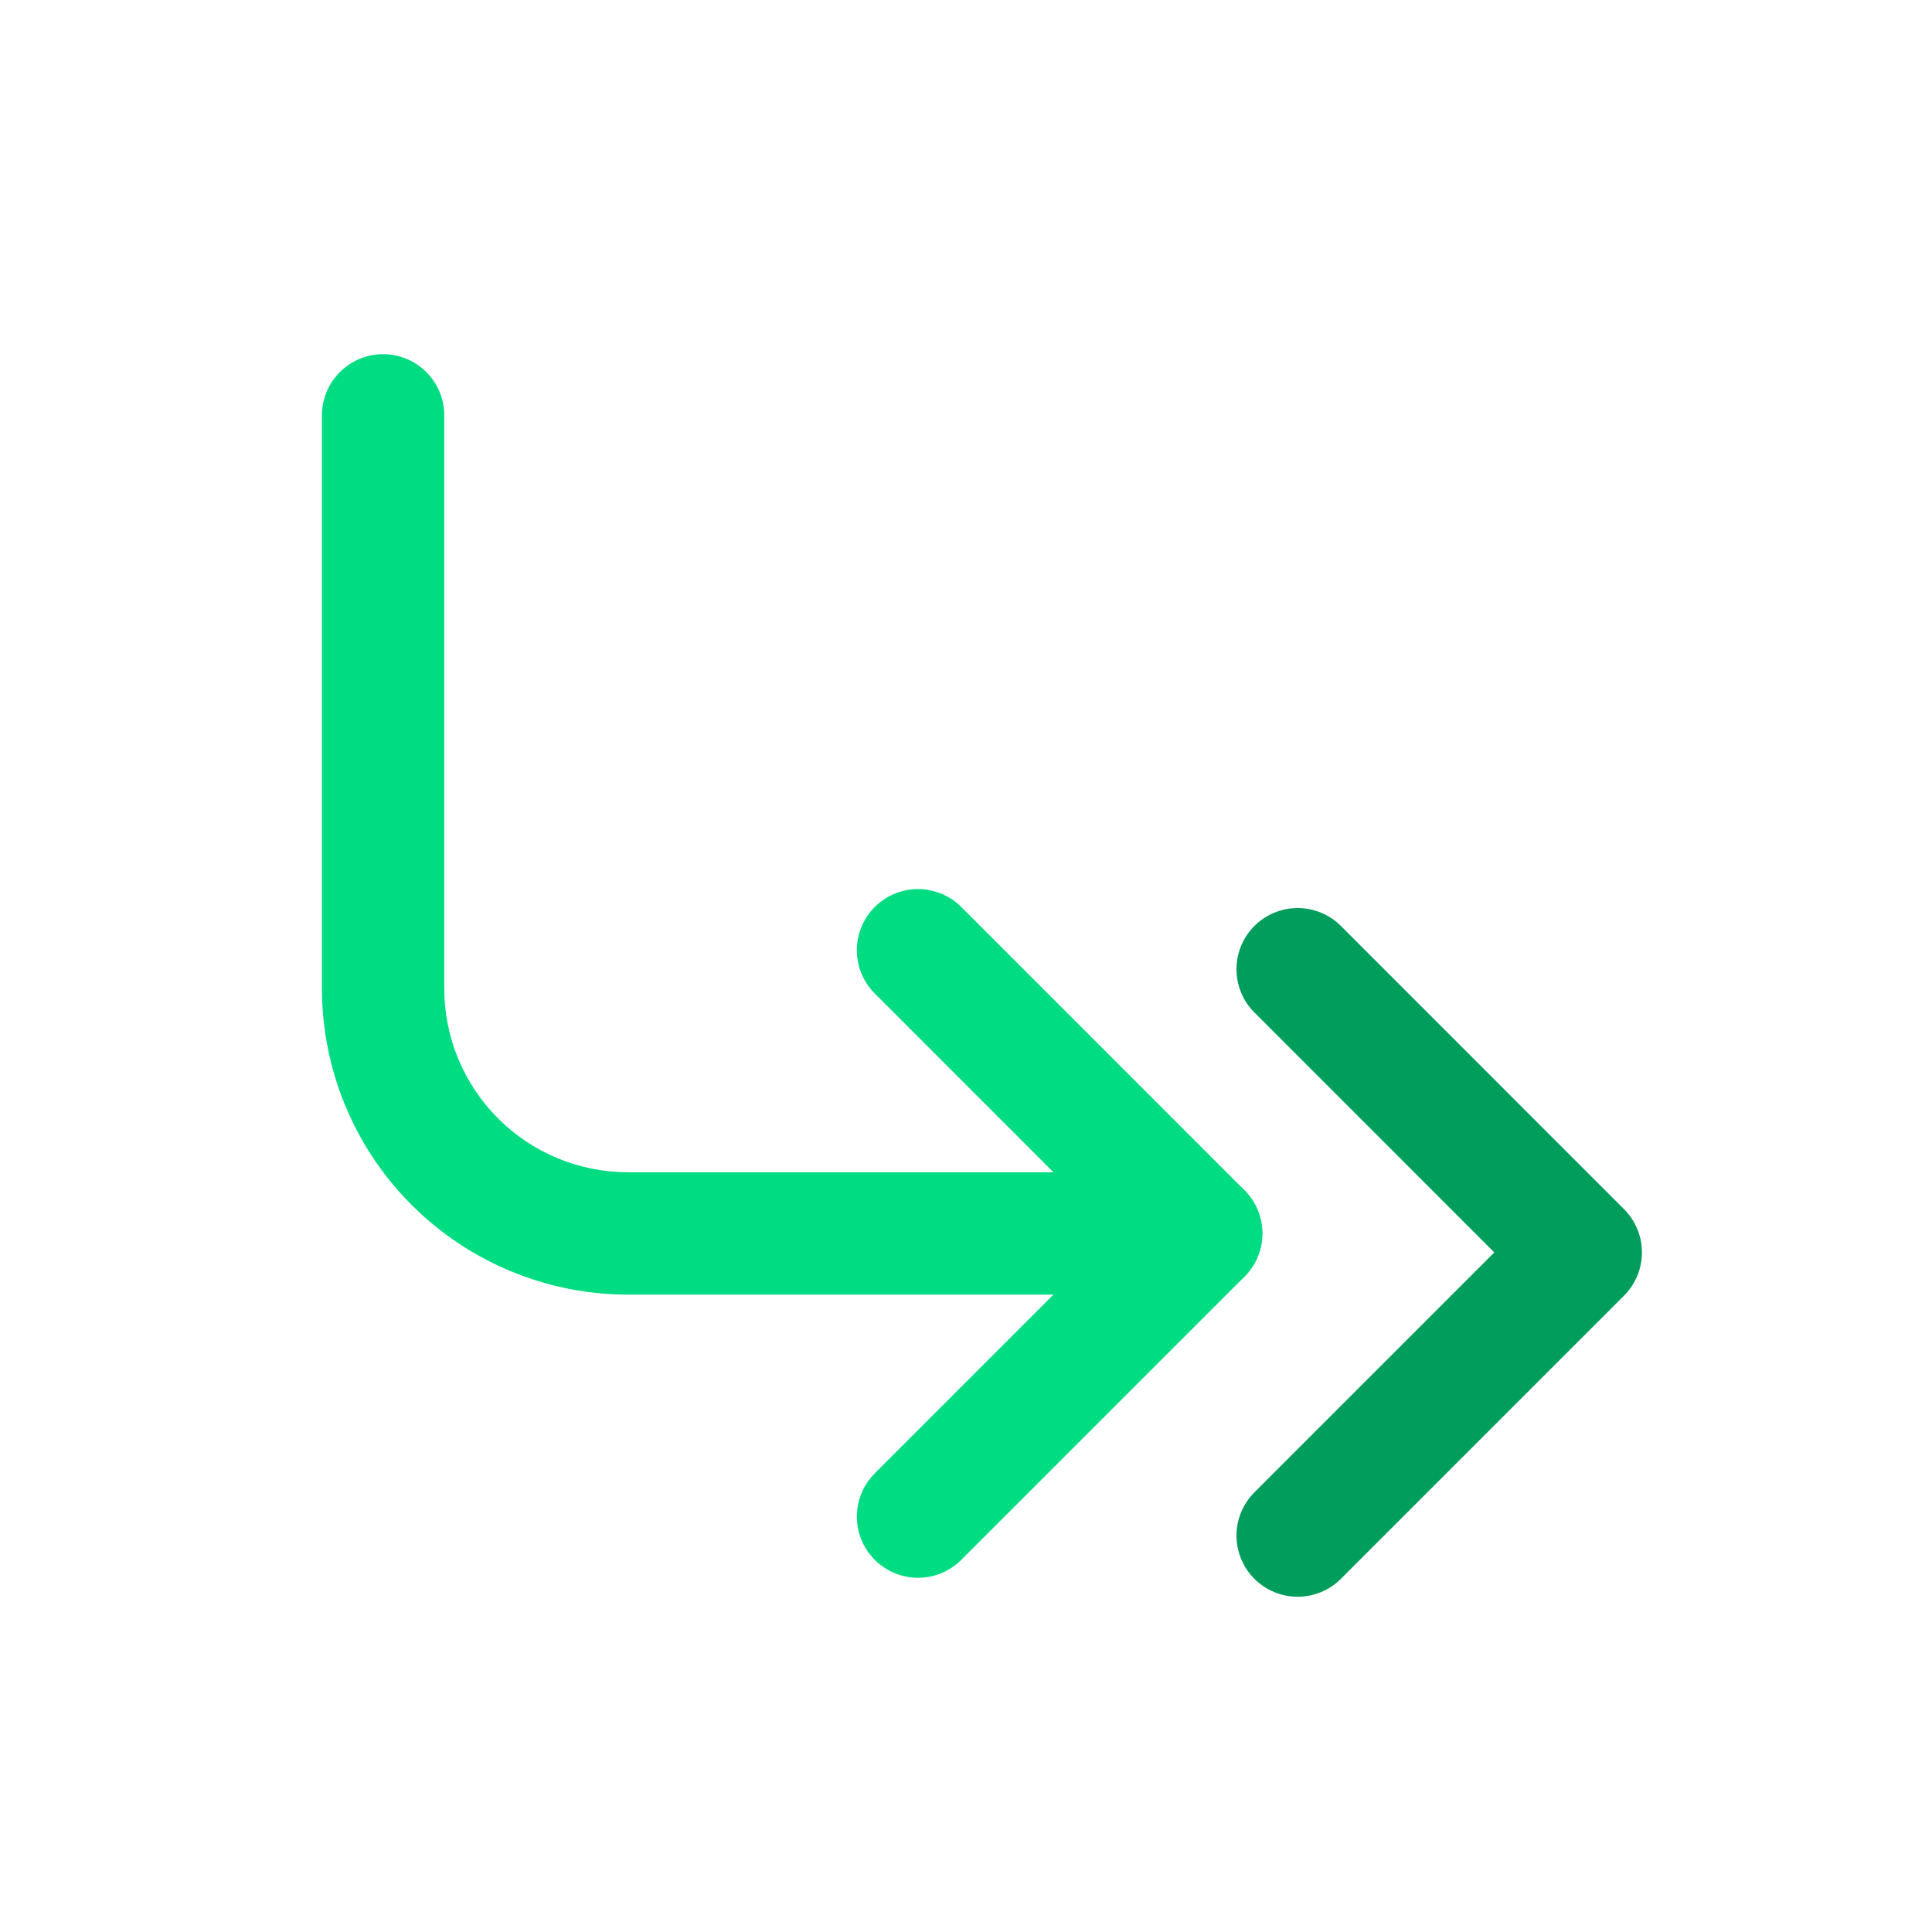 <svg width="44" height="44" viewBox="0 0 44 44" fill="none" xmlns="http://www.w3.org/2000/svg">
<path d="M29.553 36.365C29.277 36.365 29.008 36.283 28.779 36.13C28.55 35.977 28.371 35.76 28.266 35.505C28.16 35.251 28.133 34.97 28.186 34.7C28.24 34.43 28.373 34.182 28.568 33.987L34.031 28.523L28.568 23.058C28.438 22.929 28.336 22.776 28.266 22.607C28.196 22.438 28.16 22.256 28.16 22.073C28.16 21.89 28.196 21.709 28.266 21.54C28.336 21.371 28.438 21.218 28.568 21.088C28.697 20.959 28.851 20.856 29.02 20.786C29.189 20.716 29.37 20.68 29.553 20.68C29.736 20.68 29.917 20.716 30.086 20.786C30.255 20.856 30.409 20.959 30.538 21.088L36.986 27.538C37.116 27.667 37.218 27.821 37.288 27.99C37.358 28.159 37.394 28.34 37.394 28.523C37.394 28.706 37.358 28.887 37.288 29.056C37.218 29.225 37.116 29.379 36.986 29.508L30.538 35.957C30.409 36.087 30.255 36.189 30.086 36.259C29.917 36.329 29.736 36.365 29.553 36.365Z" fill="#009D5D"/>
<path d="M20.907 35.933C20.632 35.933 20.362 35.851 20.133 35.698C19.904 35.545 19.726 35.328 19.62 35.073C19.515 34.818 19.487 34.538 19.541 34.268C19.595 33.998 19.727 33.749 19.922 33.555L25.385 28.091L19.922 22.626C19.793 22.497 19.69 22.343 19.62 22.174C19.55 22.005 19.514 21.824 19.514 21.641C19.514 21.458 19.55 21.277 19.62 21.108C19.69 20.939 19.793 20.785 19.922 20.656C20.052 20.527 20.205 20.424 20.374 20.354C20.543 20.284 20.724 20.248 20.907 20.248C21.09 20.248 21.271 20.284 21.441 20.354C21.61 20.424 21.763 20.527 21.892 20.656L28.341 27.106C28.47 27.235 28.573 27.389 28.643 27.558C28.713 27.727 28.749 27.908 28.749 28.091C28.749 28.274 28.713 28.455 28.643 28.624C28.573 28.793 28.47 28.947 28.341 29.076L21.892 35.525C21.763 35.654 21.61 35.757 21.441 35.827C21.272 35.897 21.09 35.933 20.907 35.933Z" fill="#00DC82"/>
<path d="M27.355 29.484H14.298C12.451 29.482 10.681 28.747 9.374 27.441C8.068 26.135 7.334 24.364 7.332 22.517V9.46C7.332 9.09 7.478 8.736 7.74 8.475C8.001 8.213 8.355 8.066 8.725 8.066C9.094 8.066 9.449 8.213 9.71 8.475C9.971 8.736 10.118 9.09 10.118 9.46V22.517C10.119 23.626 10.56 24.688 11.344 25.472C12.127 26.256 13.19 26.696 14.298 26.698H27.355C27.725 26.698 28.079 26.844 28.34 27.106C28.602 27.367 28.749 27.721 28.749 28.091C28.749 28.46 28.602 28.815 28.34 29.076C28.079 29.337 27.725 29.484 27.355 29.484Z" fill="#00DC82"/>
</svg>

